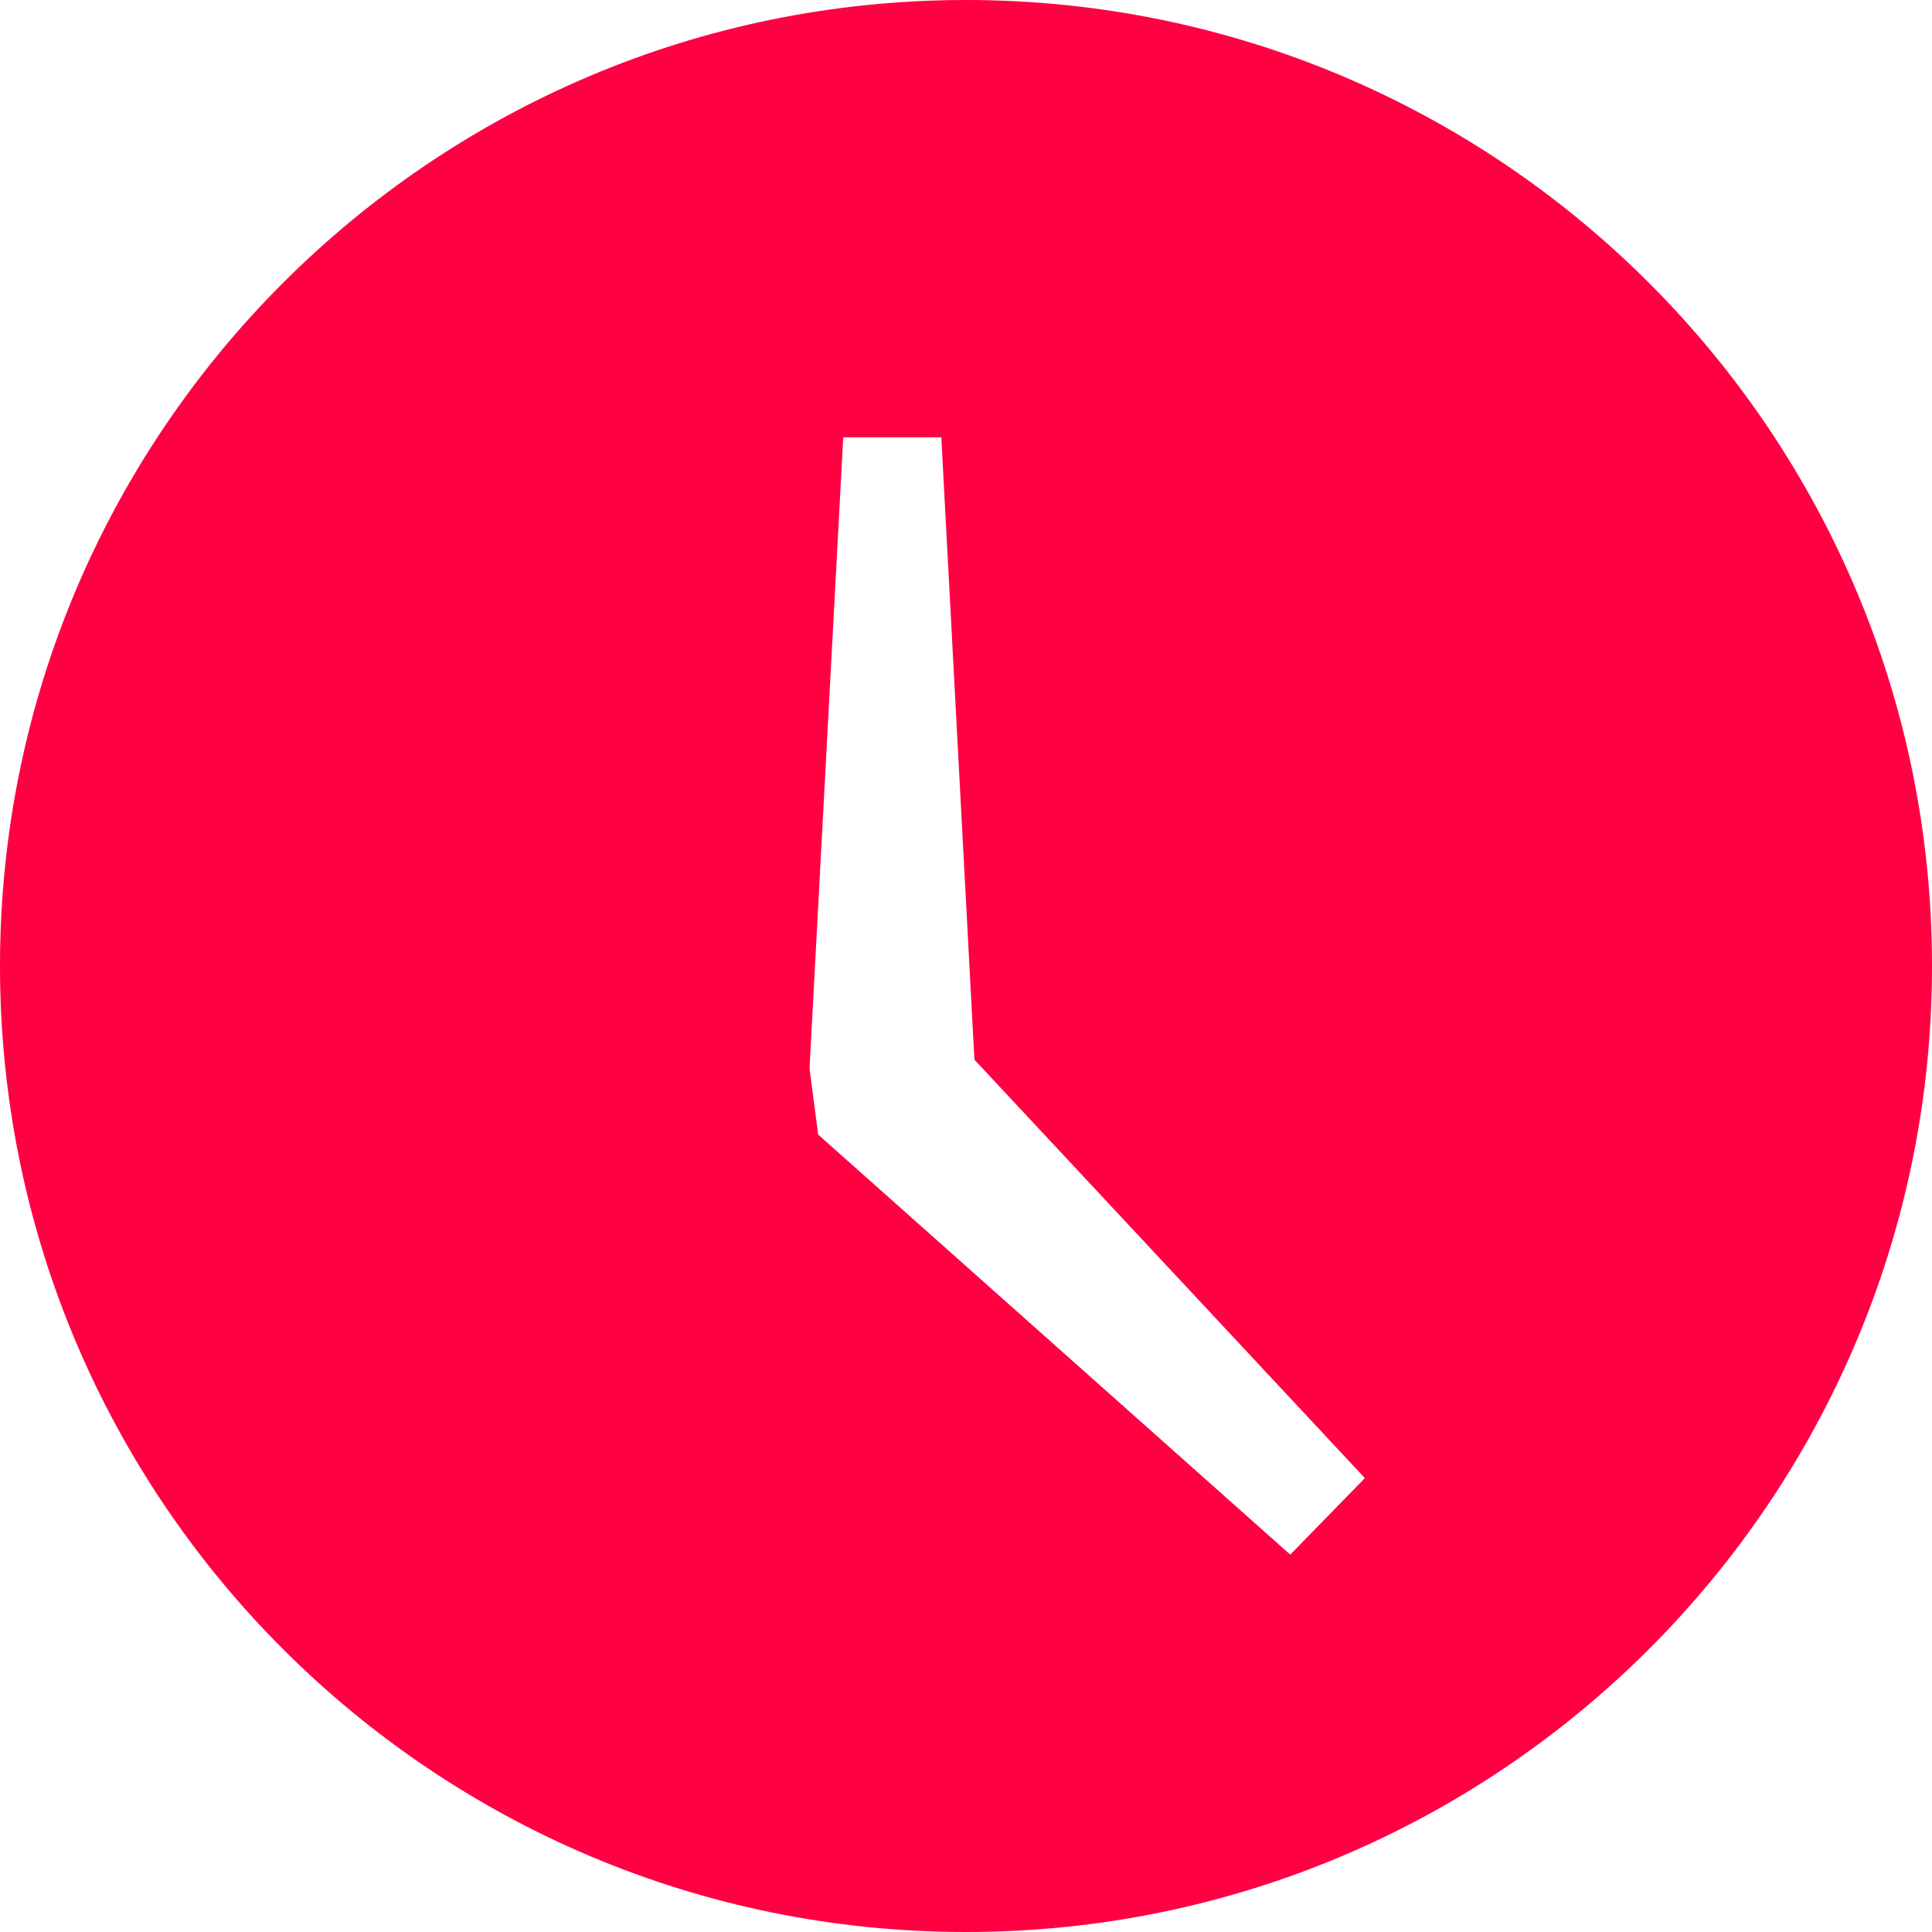 <?xml version="1.0" encoding="UTF-8" standalone="no"?>
<svg width="31px" height="31px" viewBox="0 0 31 31" version="1.1" xmlns="http://www.w3.org/2000/svg" xmlns:xlink="http://www.w3.org/1999/xlink" xmlns:sketch="http://www.bohemiancoding.com/sketch/ns">
    <!-- Generator: Sketch 3.1.1 (8761) - http://www.bohemiancoding.com/sketch -->
    <title>Circle</title>
    <desc>Created with Sketch.</desc>
    <defs></defs>
    <g id="Page-1" stroke="none" stroke-width="1" fill="none" fill-rule="evenodd" sketch:type="MSPage">
        <g id="11-Home-2" sketch:type="MSArtboardGroup" transform="translate(-36, -251)" fill="#FF0043">
            <g id="Text-Box-2" sketch:type="MSLayerGroup" transform="translate(33, 175)">
                <g id="Checkbox-Selected-4" transform="translate(3, 76)" sketch:type="MSShapeGroup">
                    <path d="M15.5,31 C24.06,31 31,24.06 31,15.5 C31,6.94 24.06,0 15.5,0 C6.94,0 0,6.94 0,15.5 C0,24.06 6.94,31 15.5,31 Z M15.635,17.003 L21.9,23.717 L20.703,24.945 L13.128,18.205 L12.989,17.145 L13.53,7.017 L15.104,7.017 L15.635,17.003 Z" id="Circle"></path>
                </g>
            </g>
        </g>
    </g>
</svg>